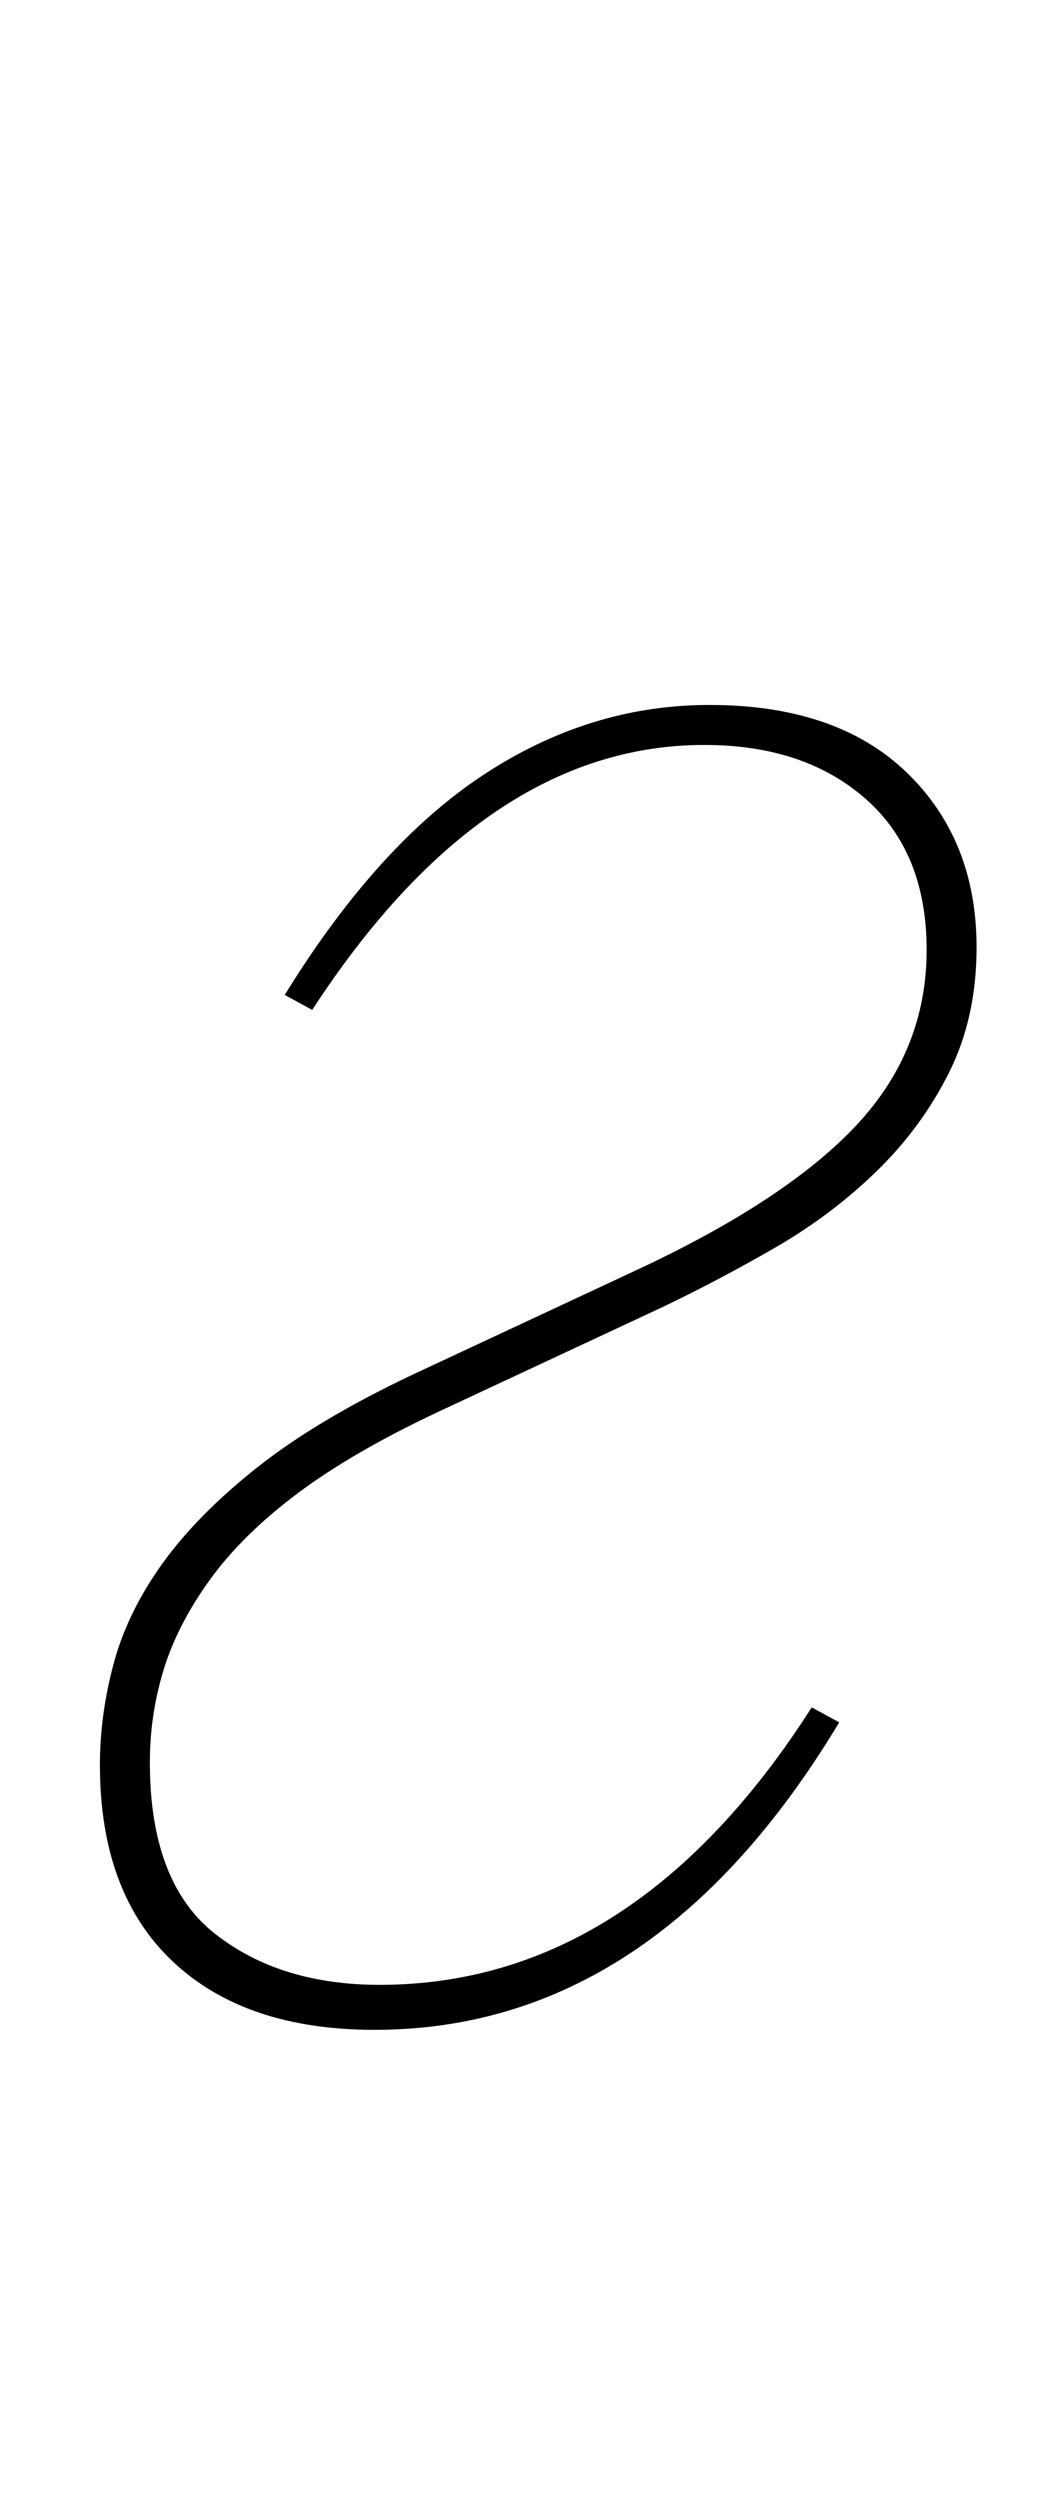 <?xml version="1.0" standalone="no"?>
<!DOCTYPE svg PUBLIC "-//W3C//DTD SVG 1.1//EN" "http://www.w3.org/Graphics/SVG/1.1/DTD/svg11.dtd" >
<svg xmlns="http://www.w3.org/2000/svg" xmlns:xlink="http://www.w3.org/1999/xlink" version="1.1" viewBox="-10 0 426 1000">
  <g transform="matrix(1 0 0 -1 0 800)">
   <path fill="currentColor"
d="M140 -12q-52 0 -81 27.5t-29 78.5q0 20 5.5 40.5t19.5 40t38 38.5t62 37l90 42q60 28 88 58t28 70q0 39 -24.5 60.5t-64.5 21.5q-88 0 -157 -106l-11 6q37 60 79.5 88t90.5 28q51 0 79 -27t28 -70q0 -28 -11 -50t-29 -39.5t-40.5 -30.5t-45.5 -24l-90 -42
q-34 -16 -56 -32.5t-35 -34.5t-18.5 -36t-5.5 -37q0 -48 26 -68.5t66 -20.5q102 0 173 111l11 -6q-74 -123 -186 -123z" />
  </g>

</svg>
